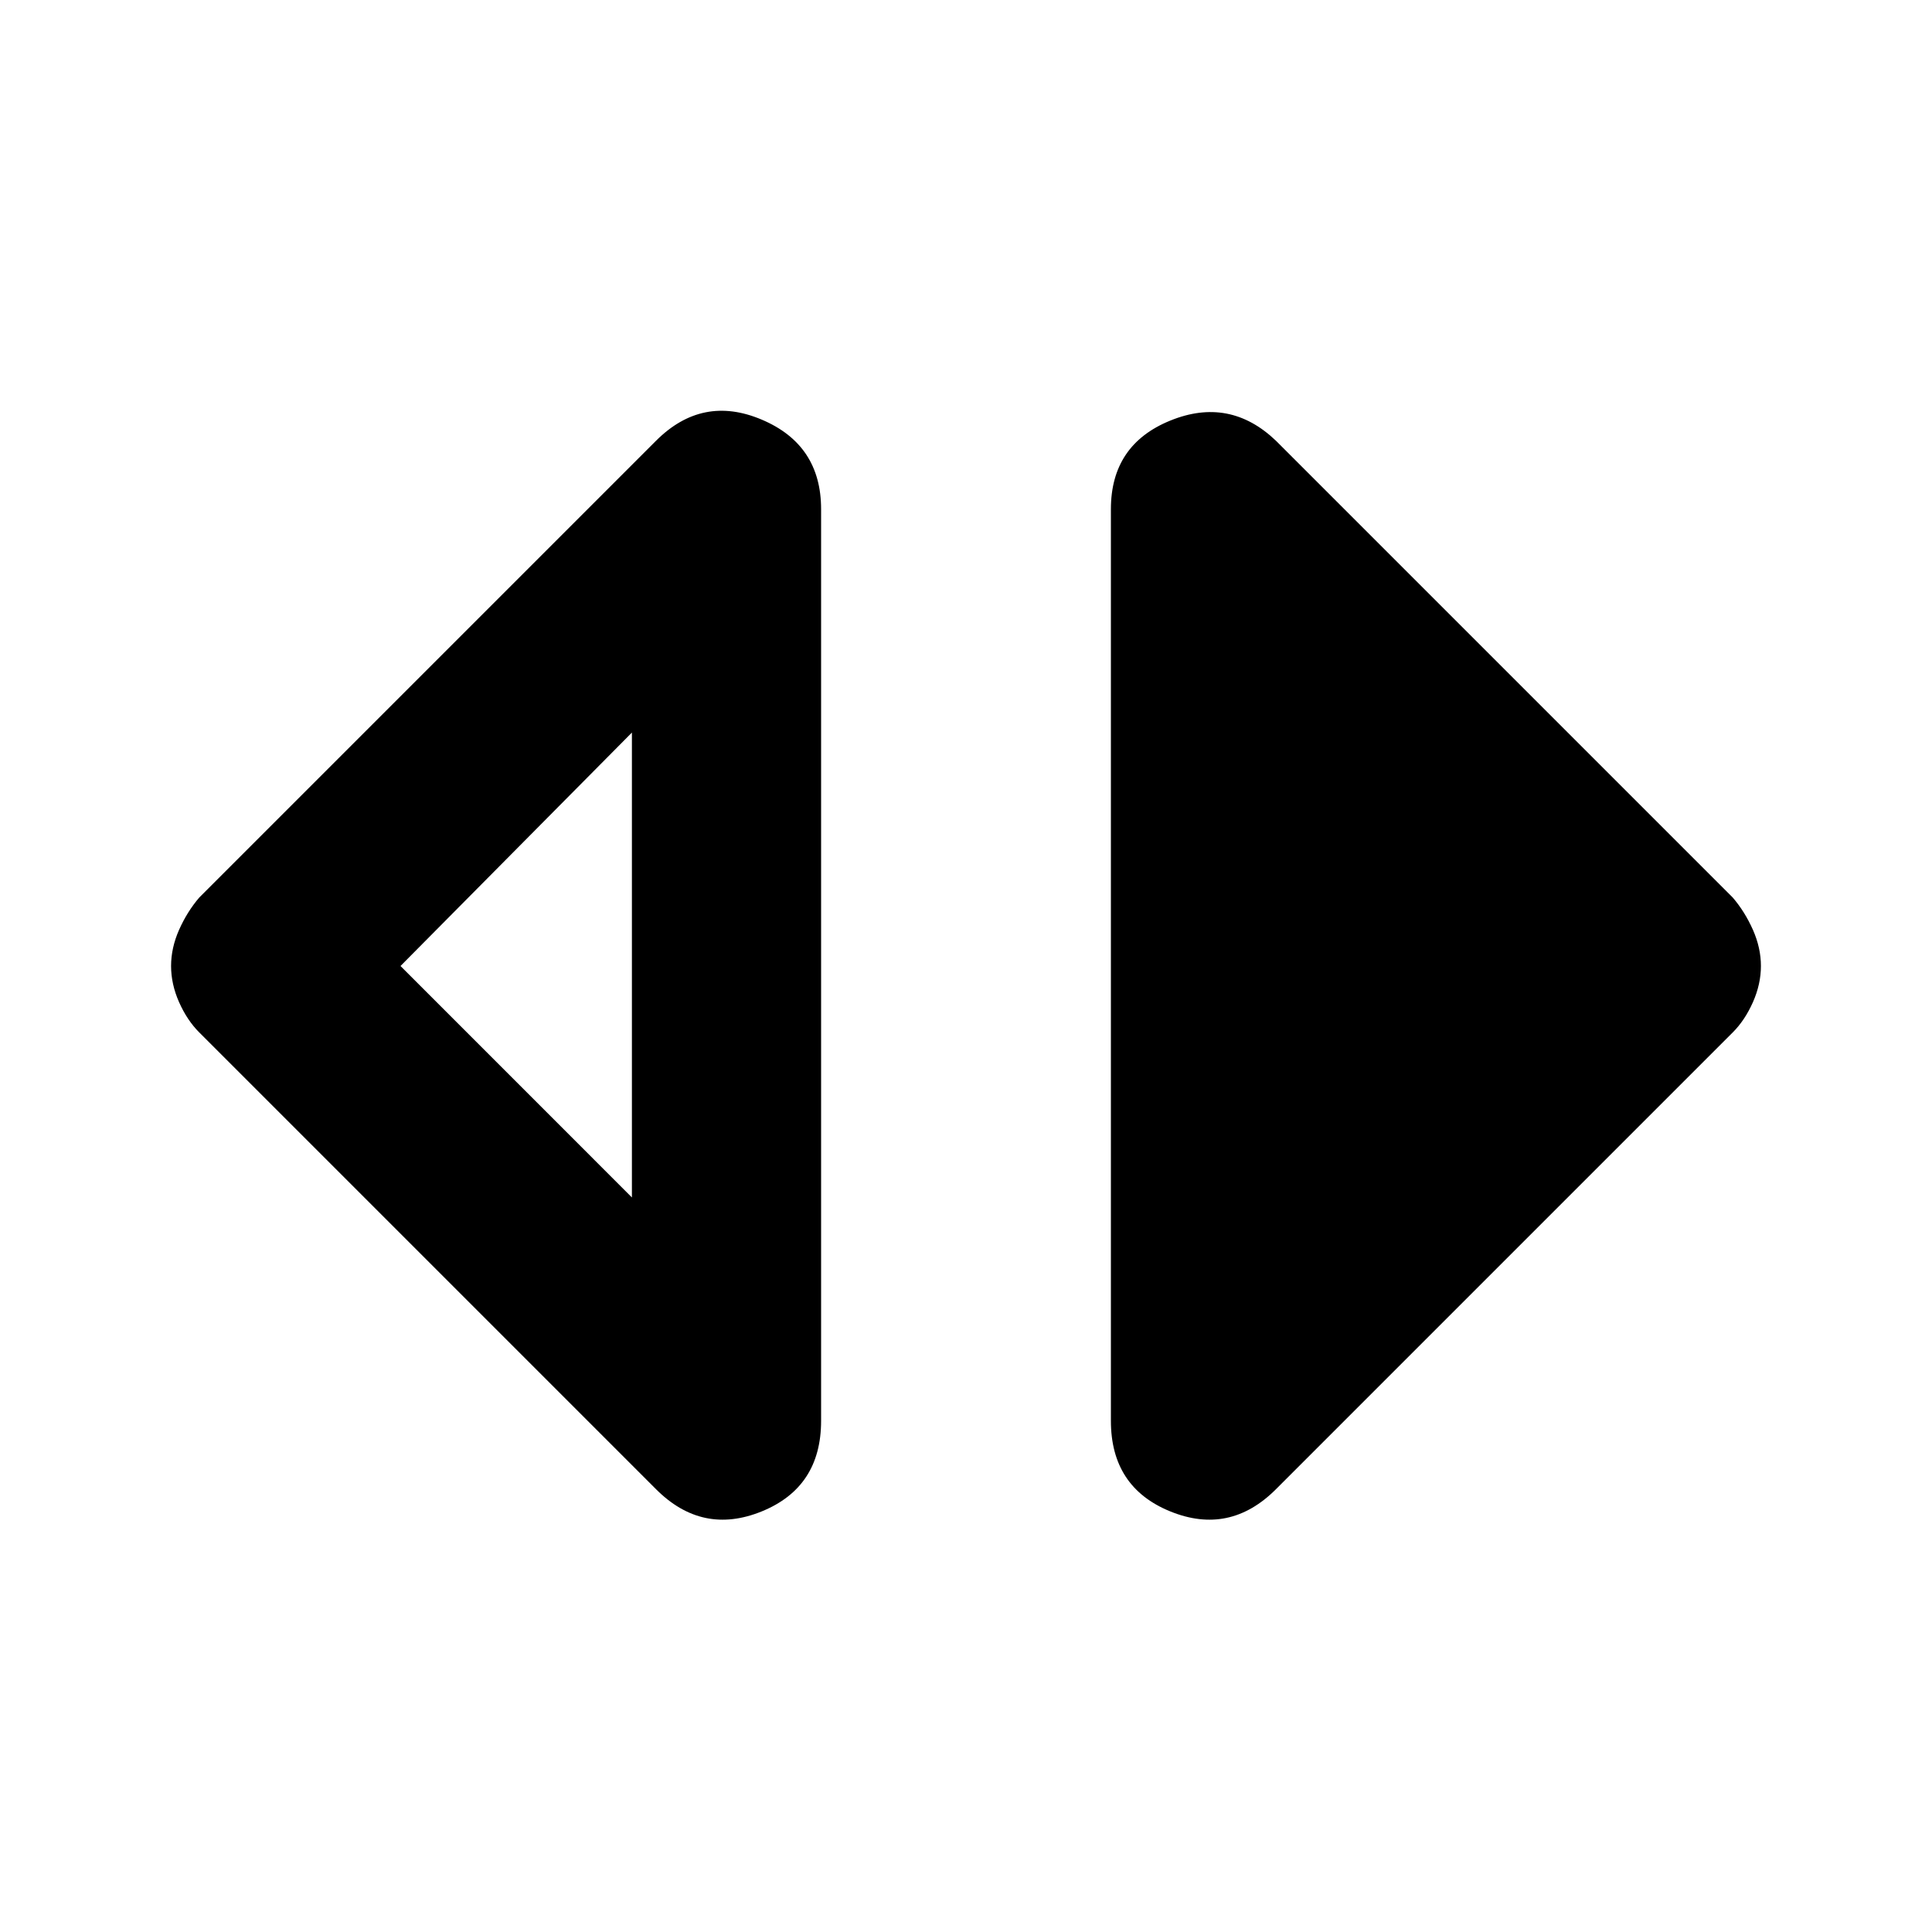 <svg xmlns="http://www.w3.org/2000/svg" height="40" width="40"><path d="M13.083 24.792V15.167L8.292 20ZM13.583 30.833 4.125 21.375Q3.875 21.125 3.708 20.75Q3.542 20.375 3.542 20Q3.542 19.625 3.708 19.25Q3.875 18.875 4.125 18.583L13.583 9.125Q14.542 8.167 15.771 8.688Q17 9.208 17 10.542V29.417Q17 30.792 15.771 31.292Q14.542 31.792 13.583 30.833ZM26.417 30.833Q25.458 31.792 24.229 31.292Q23 30.792 23 29.417V10.542Q23 9.208 24.229 8.708Q25.458 8.208 26.417 9.125L35.875 18.583Q36.125 18.875 36.292 19.25Q36.458 19.625 36.458 20Q36.458 20.375 36.292 20.75Q36.125 21.125 35.875 21.375Z"/></svg>